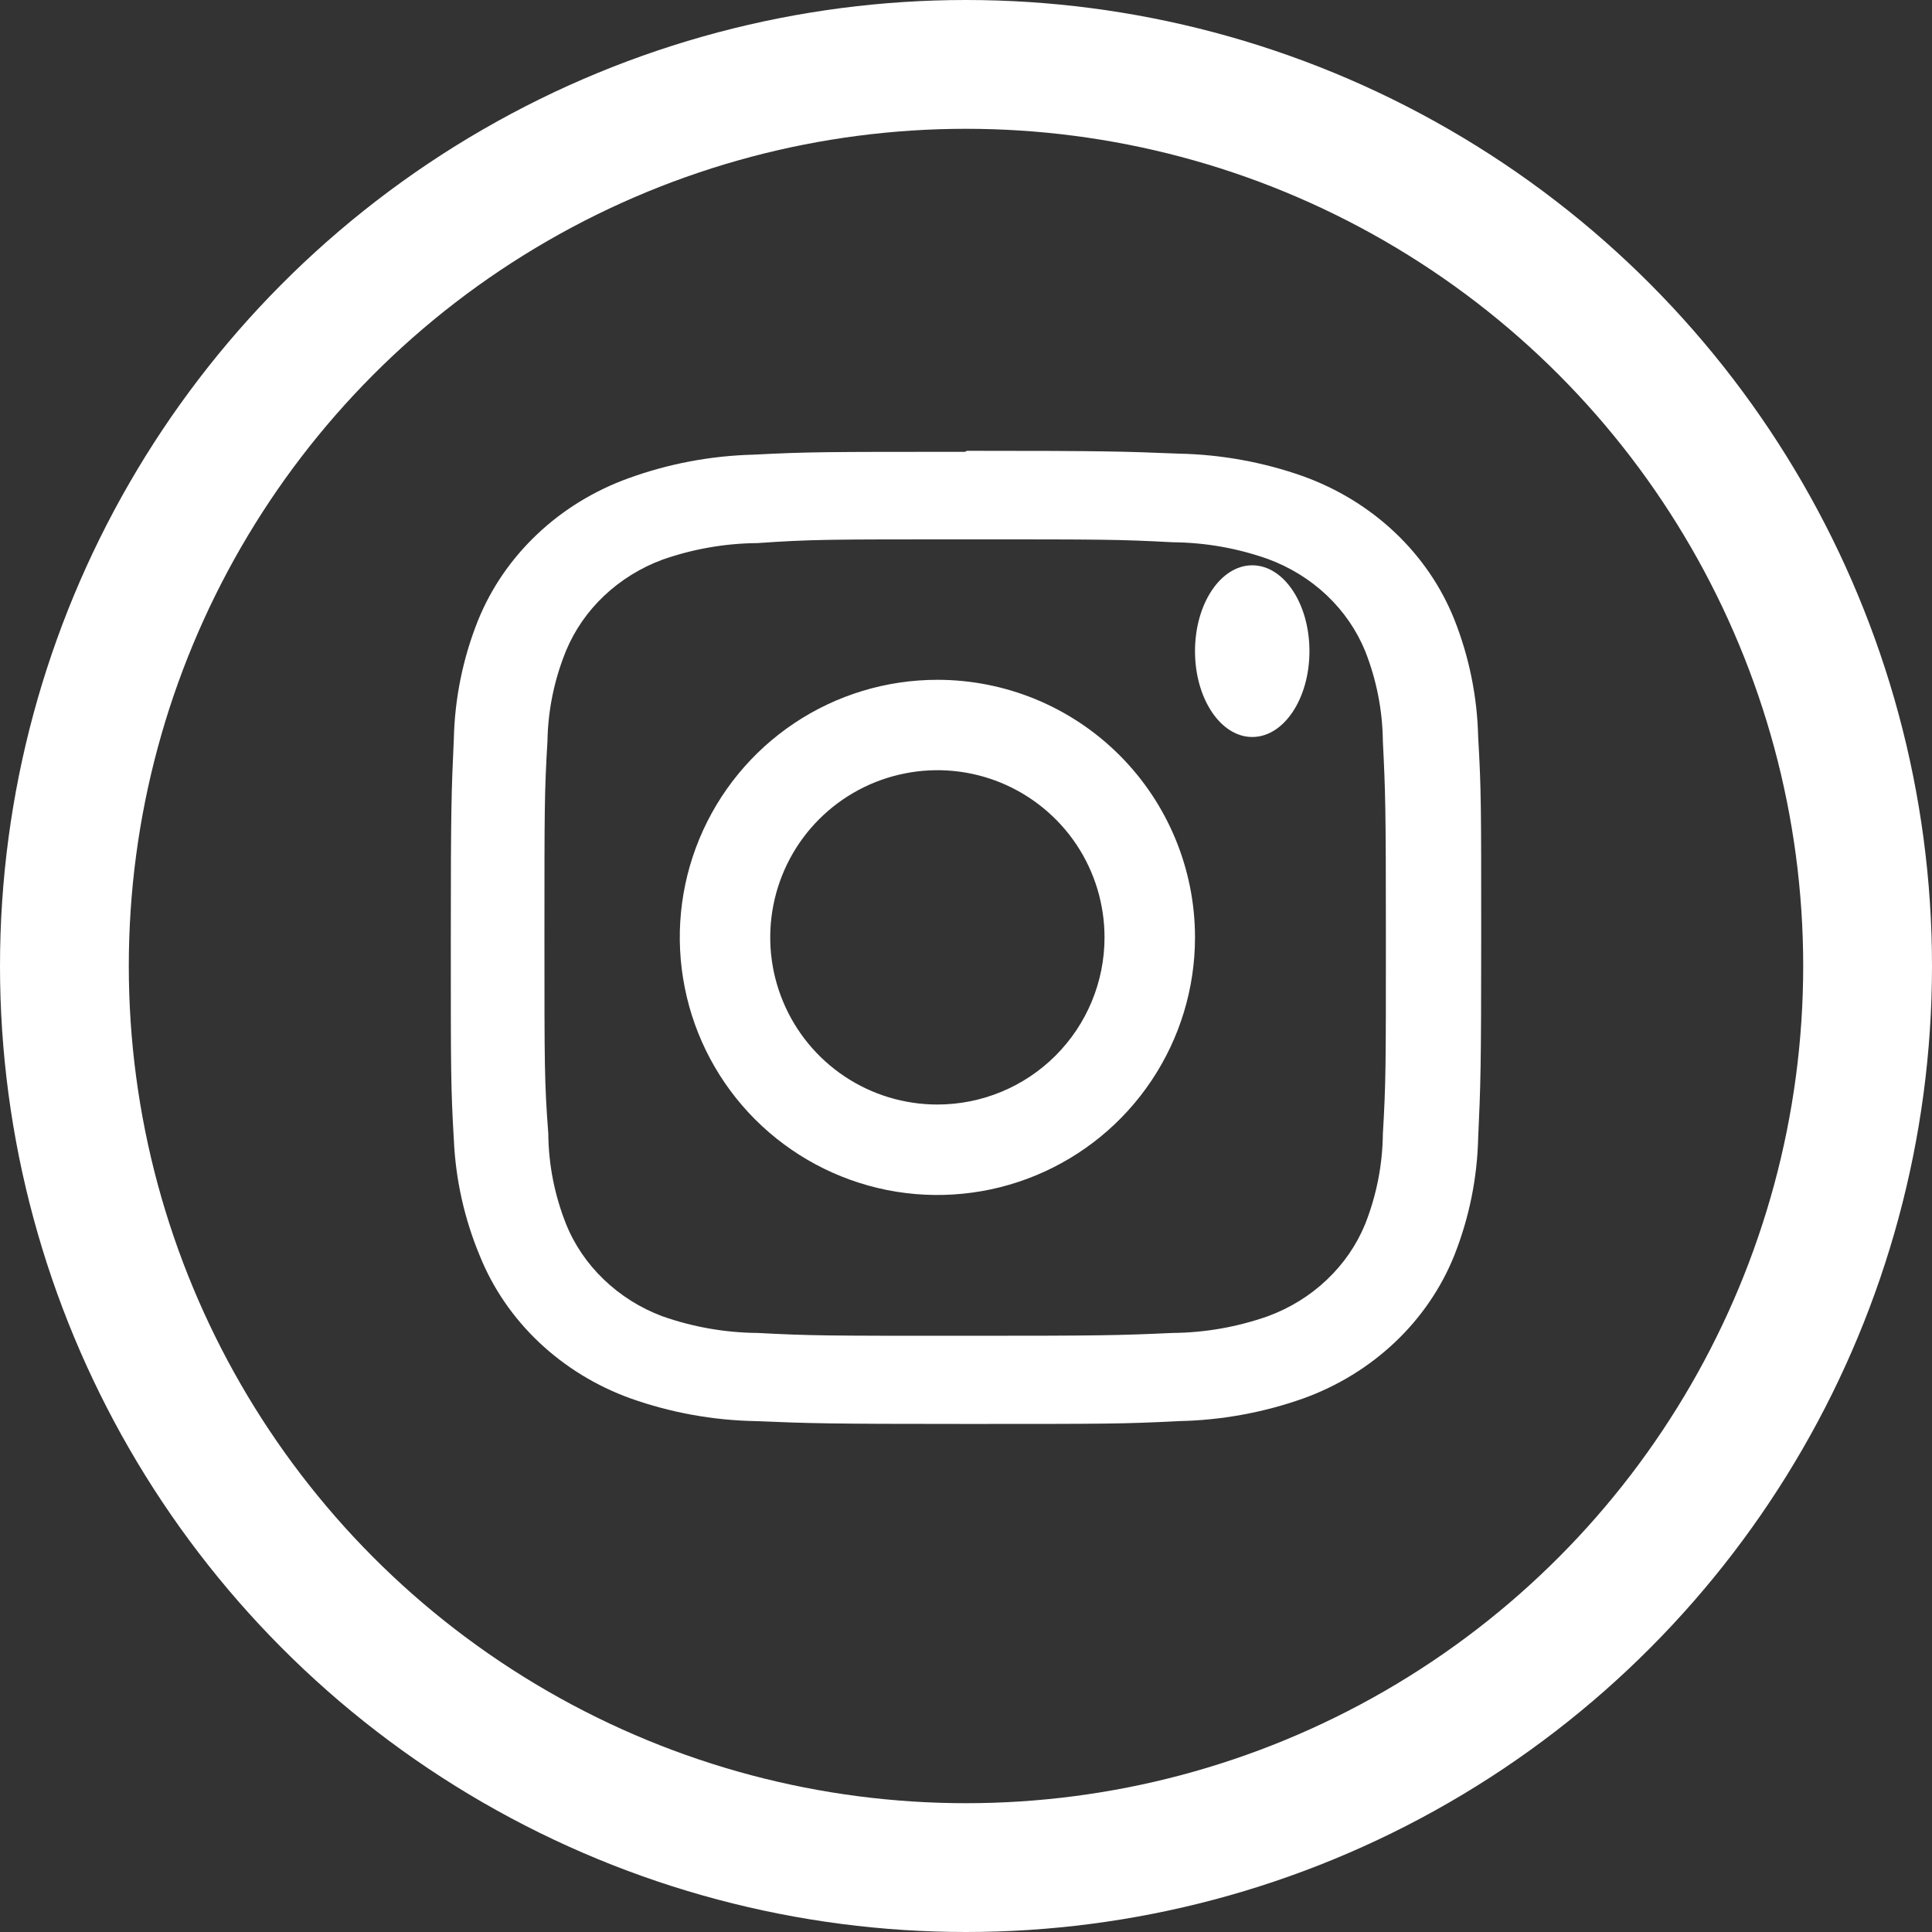 <svg width="40" height="40" viewBox="0 0 30 30" fill="none" xmlns="http://www.w3.org/2000/svg">
<rect x="0" y="0" width="30" height="30" fill="#333333" stroke="none"/>
<path d="M14.985 8.375C17.112 8.375 17.366 8.375 18.207 8.42C18.713 8.424 19.214 8.512 19.688 8.68C20.03 8.806 20.342 8.998 20.602 9.244C20.862 9.49 21.065 9.785 21.198 10.109C21.375 10.557 21.468 11.031 21.473 11.51C21.513 12.305 21.52 12.546 21.52 14.559C21.52 16.571 21.52 16.812 21.473 17.608C21.468 18.086 21.375 18.56 21.198 19.008C21.065 19.333 20.862 19.627 20.602 19.873C20.342 20.12 20.03 20.312 19.688 20.438C19.214 20.605 18.713 20.694 18.207 20.698C17.366 20.736 17.115 20.742 14.985 20.742C12.855 20.742 12.604 20.742 11.763 20.698C11.257 20.694 10.756 20.605 10.282 20.438C9.942 20.31 9.634 20.116 9.377 19.869C9.12 19.623 8.919 19.329 8.789 19.005C8.611 18.557 8.518 18.083 8.514 17.604C8.454 16.809 8.454 16.568 8.454 14.556C8.454 12.543 8.454 12.302 8.501 11.507C8.509 11.027 8.607 10.553 8.789 10.106C8.922 9.786 9.123 9.495 9.38 9.252C9.637 9.009 9.944 8.818 10.282 8.692C10.756 8.525 11.257 8.437 11.763 8.433C12.604 8.375 12.858 8.375 14.985 8.375ZM14.985 7.016C12.821 7.016 12.55 7.016 11.699 7.06C11.037 7.077 10.382 7.2 9.763 7.425C9.229 7.617 8.744 7.914 8.34 8.297C7.936 8.679 7.622 9.138 7.419 9.643C7.186 10.229 7.061 10.849 7.047 11.475C7.01 12.28 7 12.537 7 14.584C7 16.631 7 16.888 7.047 17.693C7.074 18.311 7.209 18.921 7.449 19.497C7.652 20.002 7.966 20.461 8.37 20.843C8.774 21.225 9.259 21.523 9.793 21.715C10.413 21.935 11.068 22.054 11.729 22.067C12.58 22.102 12.851 22.111 15.015 22.111C17.179 22.111 17.45 22.111 18.301 22.067C18.962 22.054 19.617 21.935 20.237 21.715C20.771 21.523 21.256 21.225 21.66 20.843C22.064 20.461 22.378 20.002 22.581 19.497C22.814 18.91 22.939 18.291 22.953 17.665C22.99 16.86 23 16.603 23 14.556C23 12.508 23 12.252 22.953 11.447C22.939 10.82 22.814 10.201 22.581 9.615C22.378 9.109 22.064 8.65 21.66 8.268C21.256 7.886 20.771 7.589 20.237 7.396C19.617 7.176 18.962 7.057 18.301 7.044C17.45 7.01 17.179 7 15.015 7L14.985 7.016Z" fill="white"/>
<path d="M14.556 10.556C13.764 10.556 12.991 10.79 12.333 11.23C11.676 11.669 11.163 12.294 10.86 13.025C10.557 13.756 10.478 14.56 10.633 15.336C10.787 16.112 11.168 16.825 11.727 17.384C12.287 17.943 12.999 18.324 13.775 18.479C14.551 18.633 15.355 18.554 16.086 18.251C16.817 17.948 17.442 17.436 17.881 16.778C18.321 16.12 18.556 15.347 18.556 14.556C18.556 13.495 18.134 12.477 17.384 11.727C16.634 10.977 15.617 10.556 14.556 10.556ZM14.556 17.151C14.042 17.151 13.54 16.999 13.114 16.714C12.687 16.429 12.354 16.023 12.158 15.549C11.961 15.075 11.91 14.553 12.01 14.049C12.11 13.546 12.357 13.083 12.72 12.72C13.083 12.357 13.546 12.11 14.049 12.01C14.553 11.909 15.075 11.961 15.549 12.157C16.023 12.354 16.429 12.687 16.714 13.113C16.999 13.54 17.151 14.042 17.151 14.556C17.151 15.244 16.878 15.904 16.391 16.391C15.904 16.878 15.244 17.151 14.556 17.151Z" fill="white"/>
<path d="M19.445 11.444C19.936 11.444 20.333 10.848 20.333 10.111C20.333 9.375 19.936 8.778 19.445 8.778C18.954 8.778 18.556 9.375 18.556 10.111C18.556 10.848 18.954 11.444 19.445 11.444Z" fill="white"/>
<circle cx="15" cy="15" r="14" stroke="white" stroke-width="2"/>
</svg>
